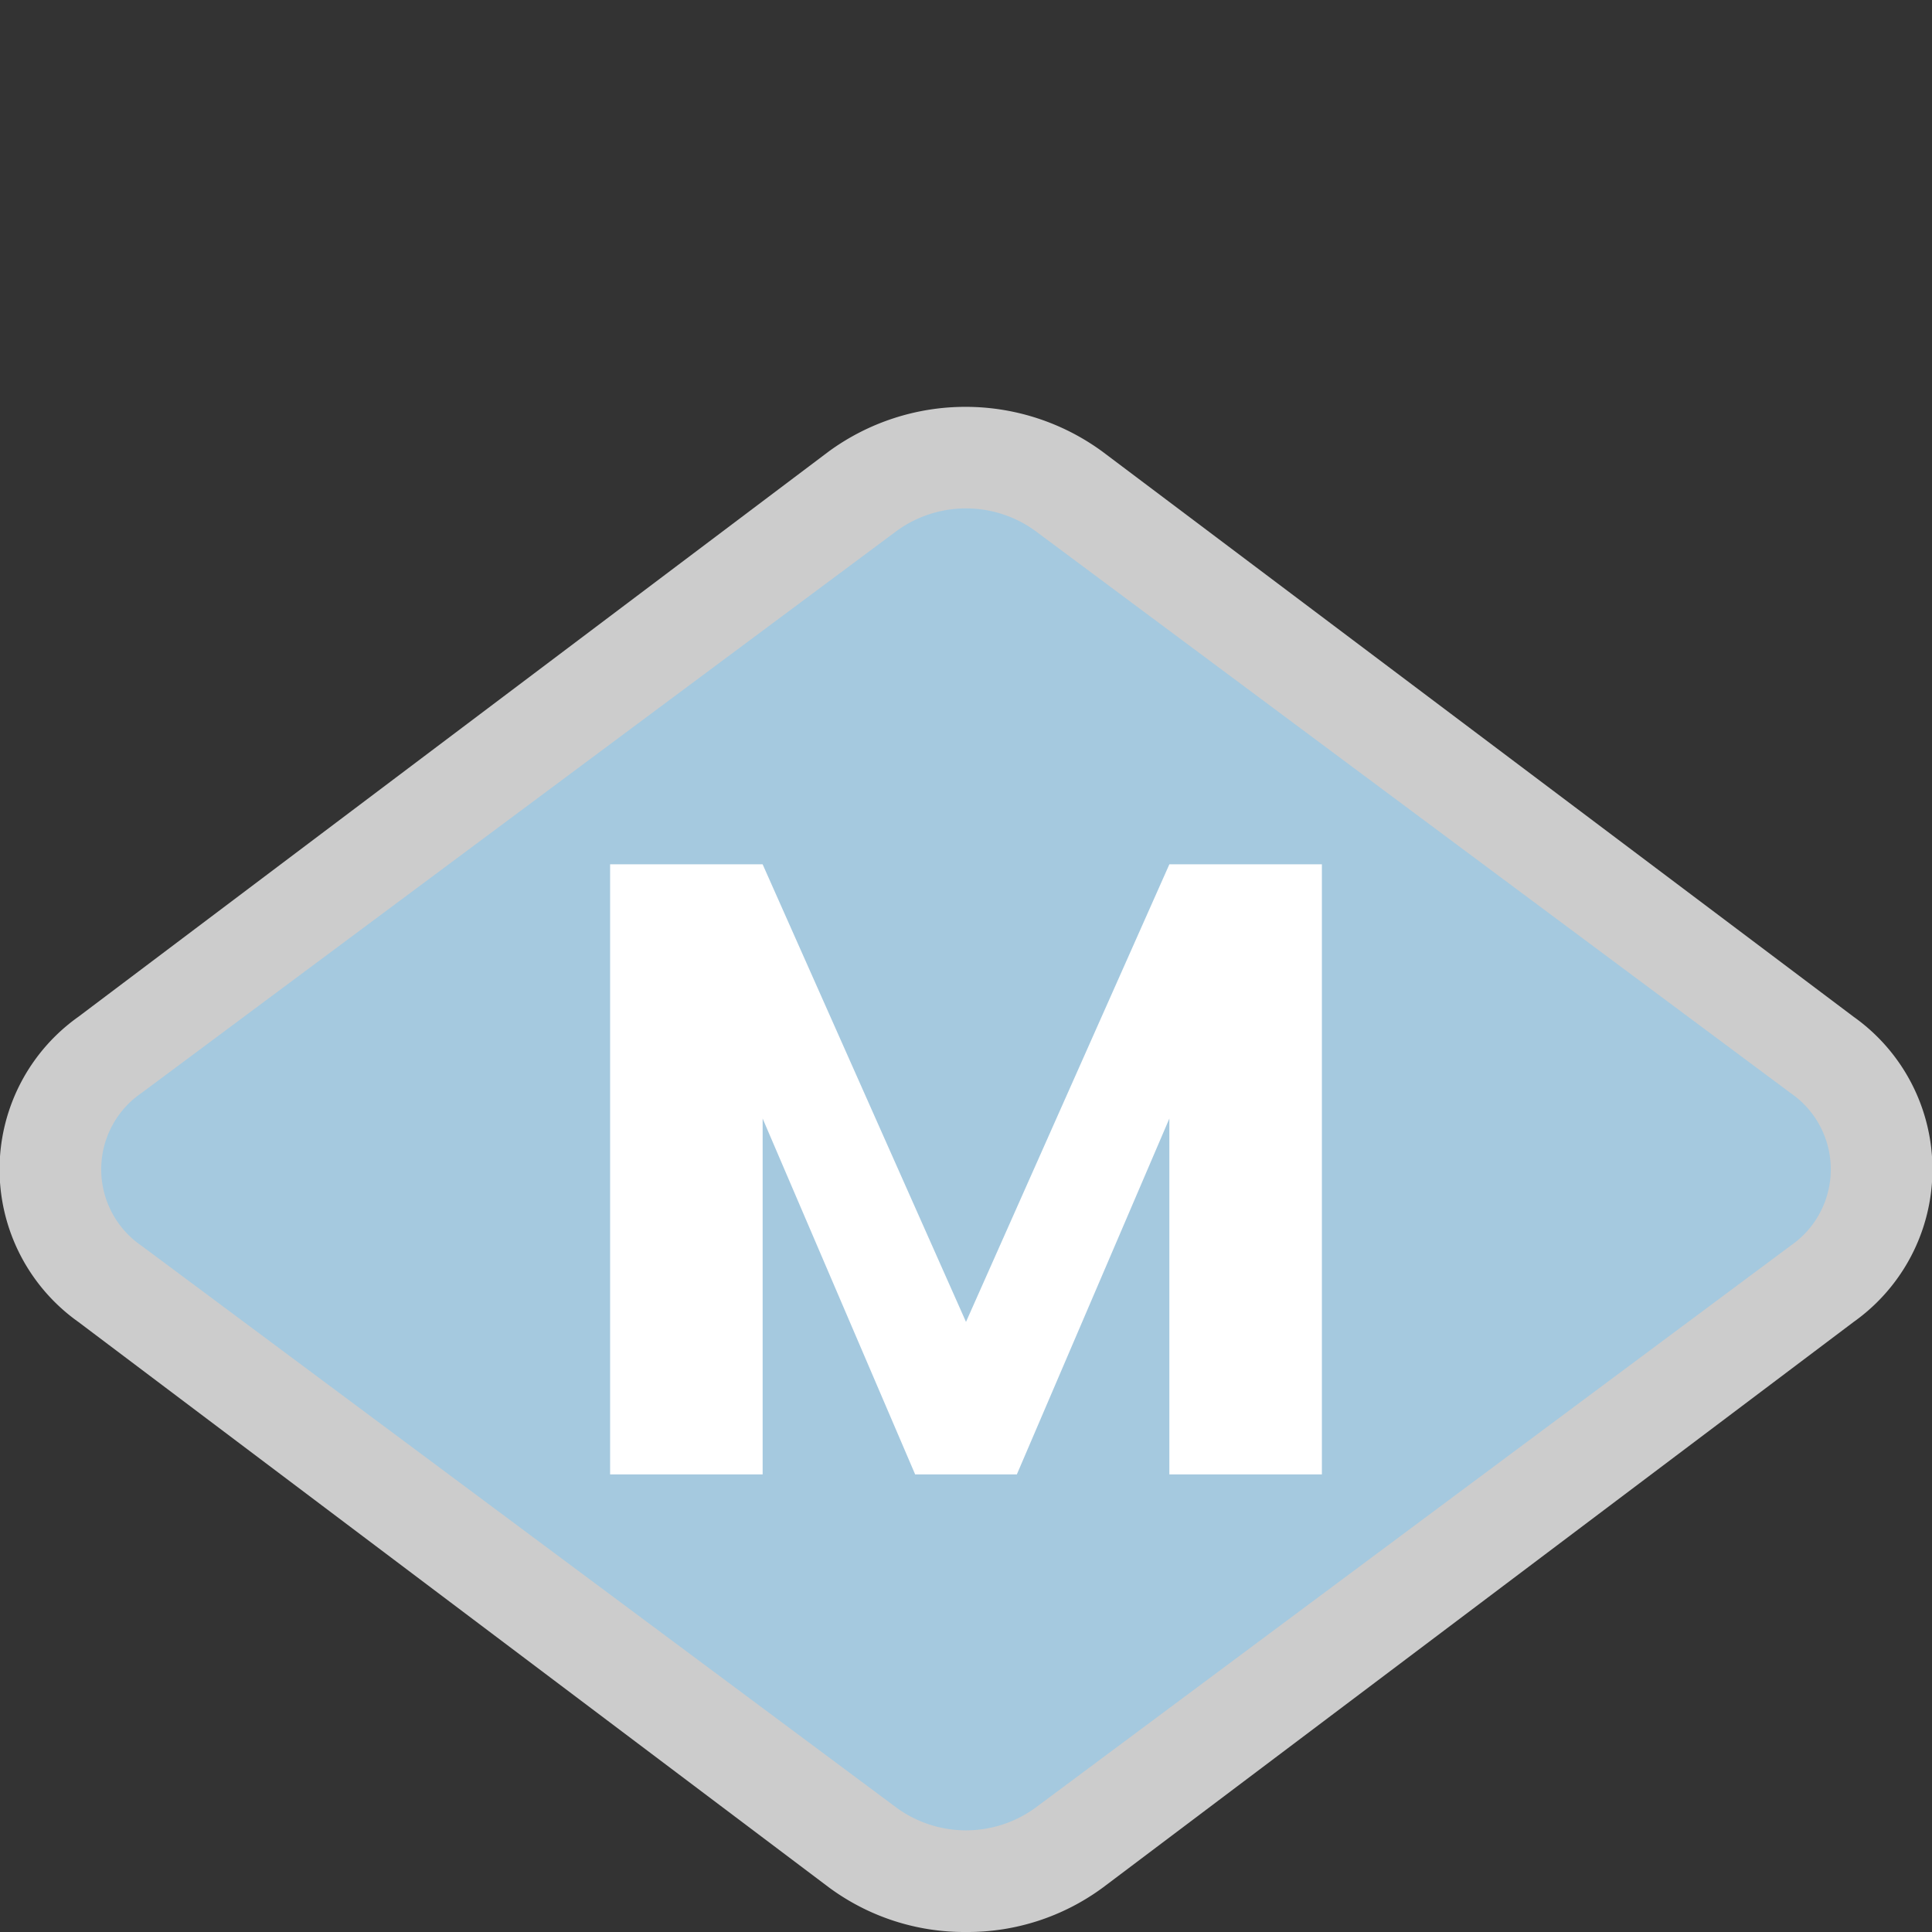 <svg xmlns="http://www.w3.org/2000/svg" viewBox="0 0 19 19" height="19" width="19"><rect x="0" y="0" width="19" height="19" fill="#333333" stroke="none"/><title>barcelona-metro.svg</title><path fill="none" d="M0,0L19,0 19,19 0,19z"></path><path fill="#fff" opacity="0.75" d="M9.5,19a2.24,2.24,0,0,1-1.35-.44h0L0.77,13a1.84,1.84,0,0,1,0-3L8.15,4.44a2.28,2.28,0,0,1,2.69,0L18.23,10a1.84,1.84,0,0,1,0,3l-7.38,5.56A2.24,2.24,0,0,1,9.5,19Z"></path><path fill="#a5c9df" d="M8.82,17.78L1.39,12.25a0.91,0.91,0,0,1,0-1.5L8.82,5.22a1.16,1.16,0,0,1,1.36,0l7.43,5.53a0.91,0.91,0,0,1,0,1.5l-7.43,5.53A1.16,1.16,0,0,1,8.82,17.78Z"></path><path fill="#fff" d="M10,14.5L11.5 11 11.5 14.5 13 14.5 13 8.5 11.5 8.5 9.5 13 7.5 8.5 6 8.5 6 14.5 7.5 14.5 7.5 11 9 14.5 10 14.5z"></path></svg>
